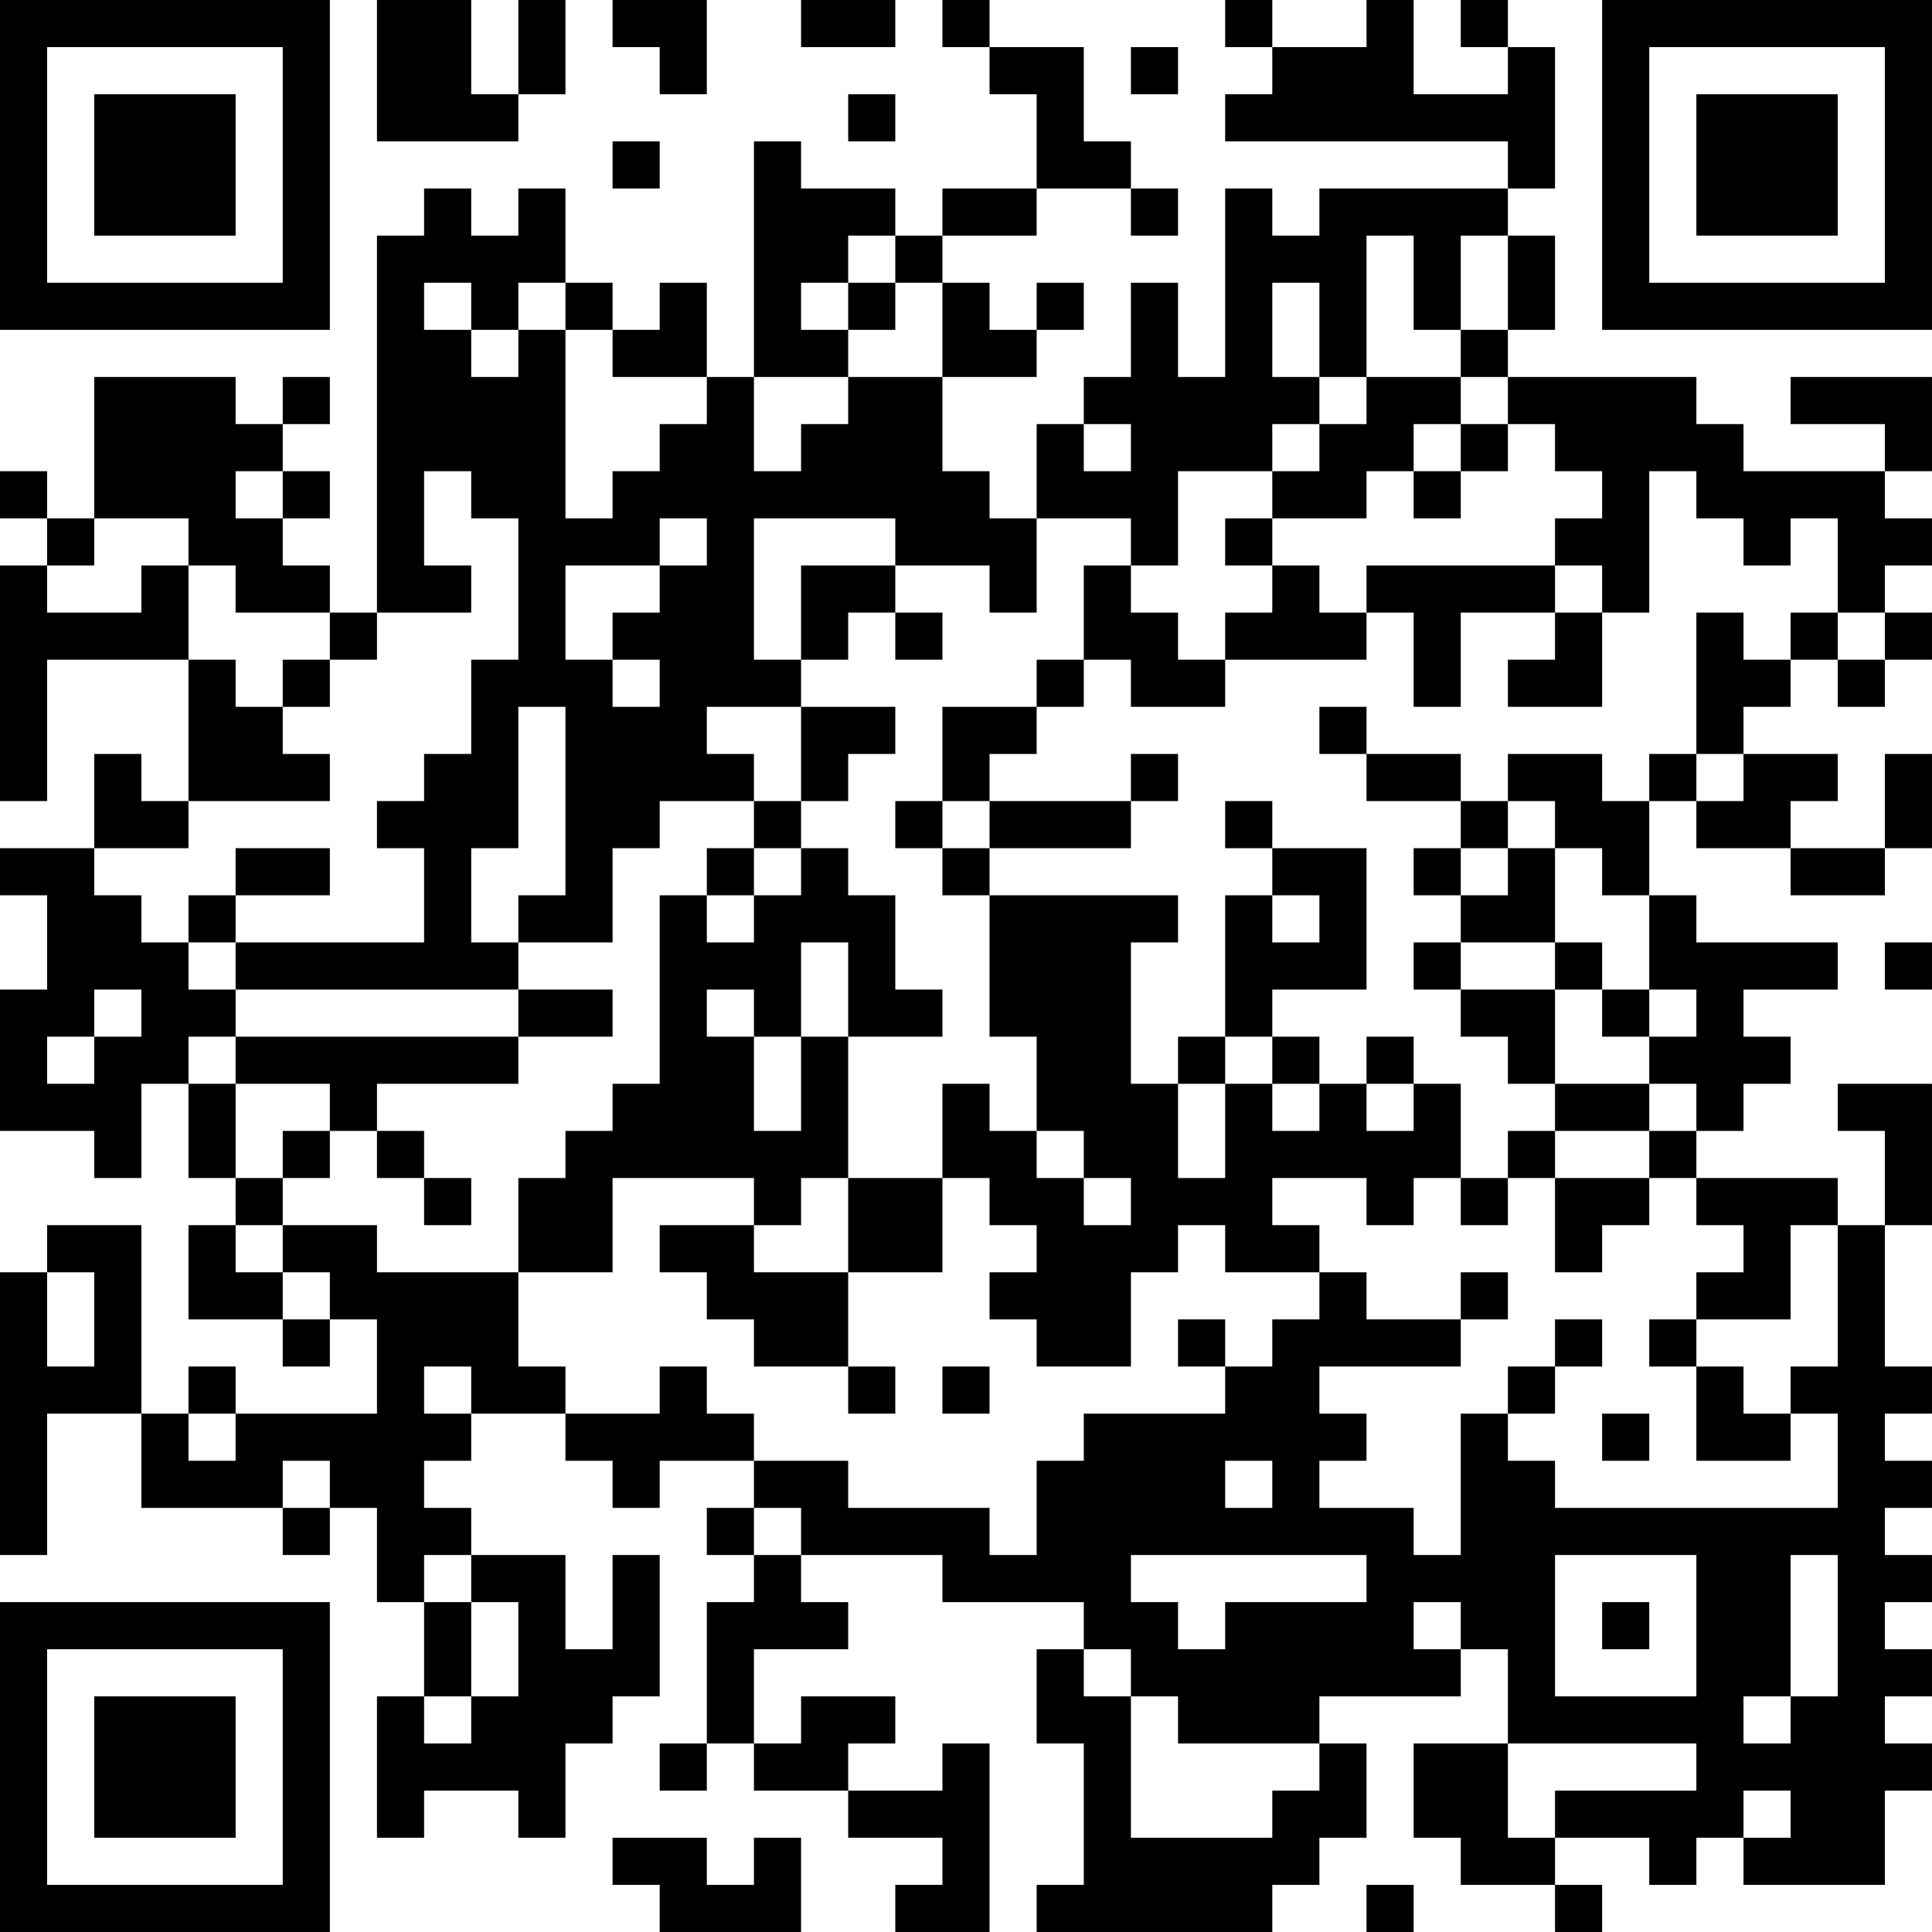 <?xml version="1.0" encoding="UTF-8"?>
<svg xmlns="http://www.w3.org/2000/svg" version="1.1" width="200" height="200" viewBox="0 0 200 200"><rect x="0" y="0" width="200" height="200" fill="#ffffff"/><g transform="scale(4.878)"><g transform="translate(0,0)"><path fill-rule="evenodd" d="M8 0L8 3L11 3L11 2L12 2L12 0L11 0L11 2L10 2L10 0ZM13 0L13 1L14 1L14 2L15 2L15 0ZM17 0L17 1L19 1L19 0ZM20 0L20 1L21 1L21 2L22 2L22 4L20 4L20 5L19 5L19 4L17 4L17 3L16 3L16 8L15 8L15 6L14 6L14 7L13 7L13 6L12 6L12 4L11 4L11 5L10 5L10 4L9 4L9 5L8 5L8 13L7 13L7 12L6 12L6 11L7 11L7 10L6 10L6 9L7 9L7 8L6 8L6 9L5 9L5 8L2 8L2 11L1 11L1 10L0 10L0 11L1 11L1 12L0 12L0 17L1 17L1 14L4 14L4 17L3 17L3 16L2 16L2 18L0 18L0 19L1 19L1 21L0 21L0 24L2 24L2 25L3 25L3 23L4 23L4 25L5 25L5 26L4 26L4 28L6 28L6 29L7 29L7 28L8 28L8 30L5 30L5 29L4 29L4 30L3 30L3 26L1 26L1 27L0 27L0 33L1 33L1 30L3 30L3 32L6 32L6 33L7 33L7 32L8 32L8 34L9 34L9 36L8 36L8 39L9 39L9 38L11 38L11 39L12 39L12 37L13 37L13 36L14 36L14 33L13 33L13 35L12 35L12 33L10 33L10 32L9 32L9 31L10 31L10 30L12 30L12 31L13 31L13 32L14 32L14 31L16 31L16 32L15 32L15 33L16 33L16 34L15 34L15 37L14 37L14 38L15 38L15 37L16 37L16 38L18 38L18 39L20 39L20 40L19 40L19 41L21 41L21 37L20 37L20 38L18 38L18 37L19 37L19 36L17 36L17 37L16 37L16 35L18 35L18 34L17 34L17 33L20 33L20 34L23 34L23 35L22 35L22 37L23 37L23 40L22 40L22 41L27 41L27 40L28 40L28 39L29 39L29 37L28 37L28 36L31 36L31 35L32 35L32 37L30 37L30 39L31 39L31 40L33 40L33 41L34 41L34 40L33 40L33 39L35 39L35 40L36 40L36 39L37 39L37 40L40 40L40 38L41 38L41 37L40 37L40 36L41 36L41 35L40 35L40 34L41 34L41 33L40 33L40 32L41 32L41 31L40 31L40 30L41 30L41 29L40 29L40 26L41 26L41 23L39 23L39 24L40 24L40 26L39 26L39 25L36 25L36 24L37 24L37 23L38 23L38 22L37 22L37 21L39 21L39 20L36 20L36 19L35 19L35 17L36 17L36 18L38 18L38 19L40 19L40 18L41 18L41 16L40 16L40 18L38 18L38 17L39 17L39 16L37 16L37 15L38 15L38 14L39 14L39 15L40 15L40 14L41 14L41 13L40 13L40 12L41 12L41 11L40 11L40 10L41 10L41 8L38 8L38 9L40 9L40 10L37 10L37 9L36 9L36 8L32 8L32 7L33 7L33 5L32 5L32 4L33 4L33 1L32 1L32 0L31 0L31 1L32 1L32 2L30 2L30 0L29 0L29 1L27 1L27 0L26 0L26 1L27 1L27 2L26 2L26 3L32 3L32 4L28 4L28 5L27 5L27 4L26 4L26 8L25 8L25 6L24 6L24 8L23 8L23 9L22 9L22 11L21 11L21 10L20 10L20 8L22 8L22 7L23 7L23 6L22 6L22 7L21 7L21 6L20 6L20 5L22 5L22 4L24 4L24 5L25 5L25 4L24 4L24 3L23 3L23 1L21 1L21 0ZM24 1L24 2L25 2L25 1ZM18 2L18 3L19 3L19 2ZM13 3L13 4L14 4L14 3ZM18 5L18 6L17 6L17 7L18 7L18 8L16 8L16 10L17 10L17 9L18 9L18 8L20 8L20 6L19 6L19 5ZM29 5L29 8L28 8L28 6L27 6L27 8L28 8L28 9L27 9L27 10L25 10L25 12L24 12L24 11L22 11L22 13L21 13L21 12L19 12L19 11L16 11L16 14L17 14L17 15L15 15L15 16L16 16L16 17L14 17L14 18L13 18L13 20L11 20L11 19L12 19L12 15L11 15L11 18L10 18L10 20L11 20L11 21L5 21L5 20L9 20L9 18L8 18L8 17L9 17L9 16L10 16L10 14L11 14L11 11L10 11L10 10L9 10L9 12L10 12L10 13L8 13L8 14L7 14L7 13L5 13L5 12L4 12L4 11L2 11L2 12L1 12L1 13L3 13L3 12L4 12L4 14L5 14L5 15L6 15L6 16L7 16L7 17L4 17L4 18L2 18L2 19L3 19L3 20L4 20L4 21L5 21L5 22L4 22L4 23L5 23L5 25L6 25L6 26L5 26L5 27L6 27L6 28L7 28L7 27L6 27L6 26L8 26L8 27L11 27L11 29L12 29L12 30L14 30L14 29L15 29L15 30L16 30L16 31L18 31L18 32L21 32L21 33L22 33L22 31L23 31L23 30L26 30L26 29L27 29L27 28L28 28L28 27L29 27L29 28L31 28L31 29L28 29L28 30L29 30L29 31L28 31L28 32L30 32L30 33L31 33L31 30L32 30L32 31L33 31L33 32L39 32L39 30L38 30L38 29L39 29L39 26L38 26L38 28L36 28L36 27L37 27L37 26L36 26L36 25L35 25L35 24L36 24L36 23L35 23L35 22L36 22L36 21L35 21L35 19L34 19L34 18L33 18L33 17L32 17L32 16L34 16L34 17L35 17L35 16L36 16L36 17L37 17L37 16L36 16L36 13L37 13L37 14L38 14L38 13L39 13L39 14L40 14L40 13L39 13L39 11L38 11L38 12L37 12L37 11L36 11L36 10L35 10L35 13L34 13L34 12L33 12L33 11L34 11L34 10L33 10L33 9L32 9L32 8L31 8L31 7L32 7L32 5L31 5L31 7L30 7L30 5ZM9 6L9 7L10 7L10 8L11 8L11 7L12 7L12 11L13 11L13 10L14 10L14 9L15 9L15 8L13 8L13 7L12 7L12 6L11 6L11 7L10 7L10 6ZM18 6L18 7L19 7L19 6ZM29 8L29 9L28 9L28 10L27 10L27 11L26 11L26 12L27 12L27 13L26 13L26 14L25 14L25 13L24 13L24 12L23 12L23 14L22 14L22 15L20 15L20 17L19 17L19 18L20 18L20 19L21 19L21 22L22 22L22 24L21 24L21 23L20 23L20 25L18 25L18 22L20 22L20 21L19 21L19 19L18 19L18 18L17 18L17 17L18 17L18 16L19 16L19 15L17 15L17 17L16 17L16 18L15 18L15 19L14 19L14 23L13 23L13 24L12 24L12 25L11 25L11 27L13 27L13 25L16 25L16 26L14 26L14 27L15 27L15 28L16 28L16 29L18 29L18 30L19 30L19 29L18 29L18 27L20 27L20 25L21 25L21 26L22 26L22 27L21 27L21 28L22 28L22 29L24 29L24 27L25 27L25 26L26 26L26 27L28 27L28 26L27 26L27 25L29 25L29 26L30 26L30 25L31 25L31 26L32 26L32 25L33 25L33 27L34 27L34 26L35 26L35 25L33 25L33 24L35 24L35 23L33 23L33 21L34 21L34 22L35 22L35 21L34 21L34 20L33 20L33 18L32 18L32 17L31 17L31 16L29 16L29 15L28 15L28 16L29 16L29 17L31 17L31 18L30 18L30 19L31 19L31 20L30 20L30 21L31 21L31 22L32 22L32 23L33 23L33 24L32 24L32 25L31 25L31 23L30 23L30 22L29 22L29 23L28 23L28 22L27 22L27 21L29 21L29 18L27 18L27 17L26 17L26 18L27 18L27 19L26 19L26 22L25 22L25 23L24 23L24 20L25 20L25 19L21 19L21 18L24 18L24 17L25 17L25 16L24 16L24 17L21 17L21 16L22 16L22 15L23 15L23 14L24 14L24 15L26 15L26 14L29 14L29 13L30 13L30 15L31 15L31 13L33 13L33 14L32 14L32 15L34 15L34 13L33 13L33 12L29 12L29 13L28 13L28 12L27 12L27 11L29 11L29 10L30 10L30 11L31 11L31 10L32 10L32 9L31 9L31 8ZM23 9L23 10L24 10L24 9ZM30 9L30 10L31 10L31 9ZM5 10L5 11L6 11L6 10ZM14 11L14 12L12 12L12 14L13 14L13 15L14 15L14 14L13 14L13 13L14 13L14 12L15 12L15 11ZM17 12L17 14L18 14L18 13L19 13L19 14L20 14L20 13L19 13L19 12ZM6 14L6 15L7 15L7 14ZM20 17L20 18L21 18L21 17ZM5 18L5 19L4 19L4 20L5 20L5 19L7 19L7 18ZM16 18L16 19L15 19L15 20L16 20L16 19L17 19L17 18ZM31 18L31 19L32 19L32 18ZM27 19L27 20L28 20L28 19ZM17 20L17 22L16 22L16 21L15 21L15 22L16 22L16 24L17 24L17 22L18 22L18 20ZM31 20L31 21L33 21L33 20ZM40 20L40 21L41 21L41 20ZM2 21L2 22L1 22L1 23L2 23L2 22L3 22L3 21ZM11 21L11 22L5 22L5 23L7 23L7 24L6 24L6 25L7 25L7 24L8 24L8 25L9 25L9 26L10 26L10 25L9 25L9 24L8 24L8 23L11 23L11 22L13 22L13 21ZM26 22L26 23L25 23L25 25L26 25L26 23L27 23L27 24L28 24L28 23L27 23L27 22ZM29 23L29 24L30 24L30 23ZM22 24L22 25L23 25L23 26L24 26L24 25L23 25L23 24ZM17 25L17 26L16 26L16 27L18 27L18 25ZM1 27L1 29L2 29L2 27ZM31 27L31 28L32 28L32 27ZM25 28L25 29L26 29L26 28ZM33 28L33 29L32 29L32 30L33 30L33 29L34 29L34 28ZM35 28L35 29L36 29L36 31L38 31L38 30L37 30L37 29L36 29L36 28ZM9 29L9 30L10 30L10 29ZM20 29L20 30L21 30L21 29ZM4 30L4 31L5 31L5 30ZM34 30L34 31L35 31L35 30ZM6 31L6 32L7 32L7 31ZM26 31L26 32L27 32L27 31ZM16 32L16 33L17 33L17 32ZM9 33L9 34L10 34L10 36L9 36L9 37L10 37L10 36L11 36L11 34L10 34L10 33ZM24 33L24 34L25 34L25 35L26 35L26 34L29 34L29 33ZM33 33L33 36L36 36L36 33ZM38 33L38 36L37 36L37 37L38 37L38 36L39 36L39 33ZM30 34L30 35L31 35L31 34ZM34 34L34 35L35 35L35 34ZM23 35L23 36L24 36L24 39L27 39L27 38L28 38L28 37L25 37L25 36L24 36L24 35ZM32 37L32 39L33 39L33 38L36 38L36 37ZM37 38L37 39L38 39L38 38ZM13 39L13 40L14 40L14 41L17 41L17 39L16 39L16 40L15 40L15 39ZM29 40L29 41L30 41L30 40ZM0 0L0 7L7 7L7 0ZM1 1L1 6L6 6L6 1ZM2 2L2 5L5 5L5 2ZM34 0L34 7L41 7L41 0ZM35 1L35 6L40 6L40 1ZM36 2L36 5L39 5L39 2ZM0 34L0 41L7 41L7 34ZM1 35L1 40L6 40L6 35ZM2 36L2 39L5 39L5 36Z" fill="#000000"/></g></g></svg>
